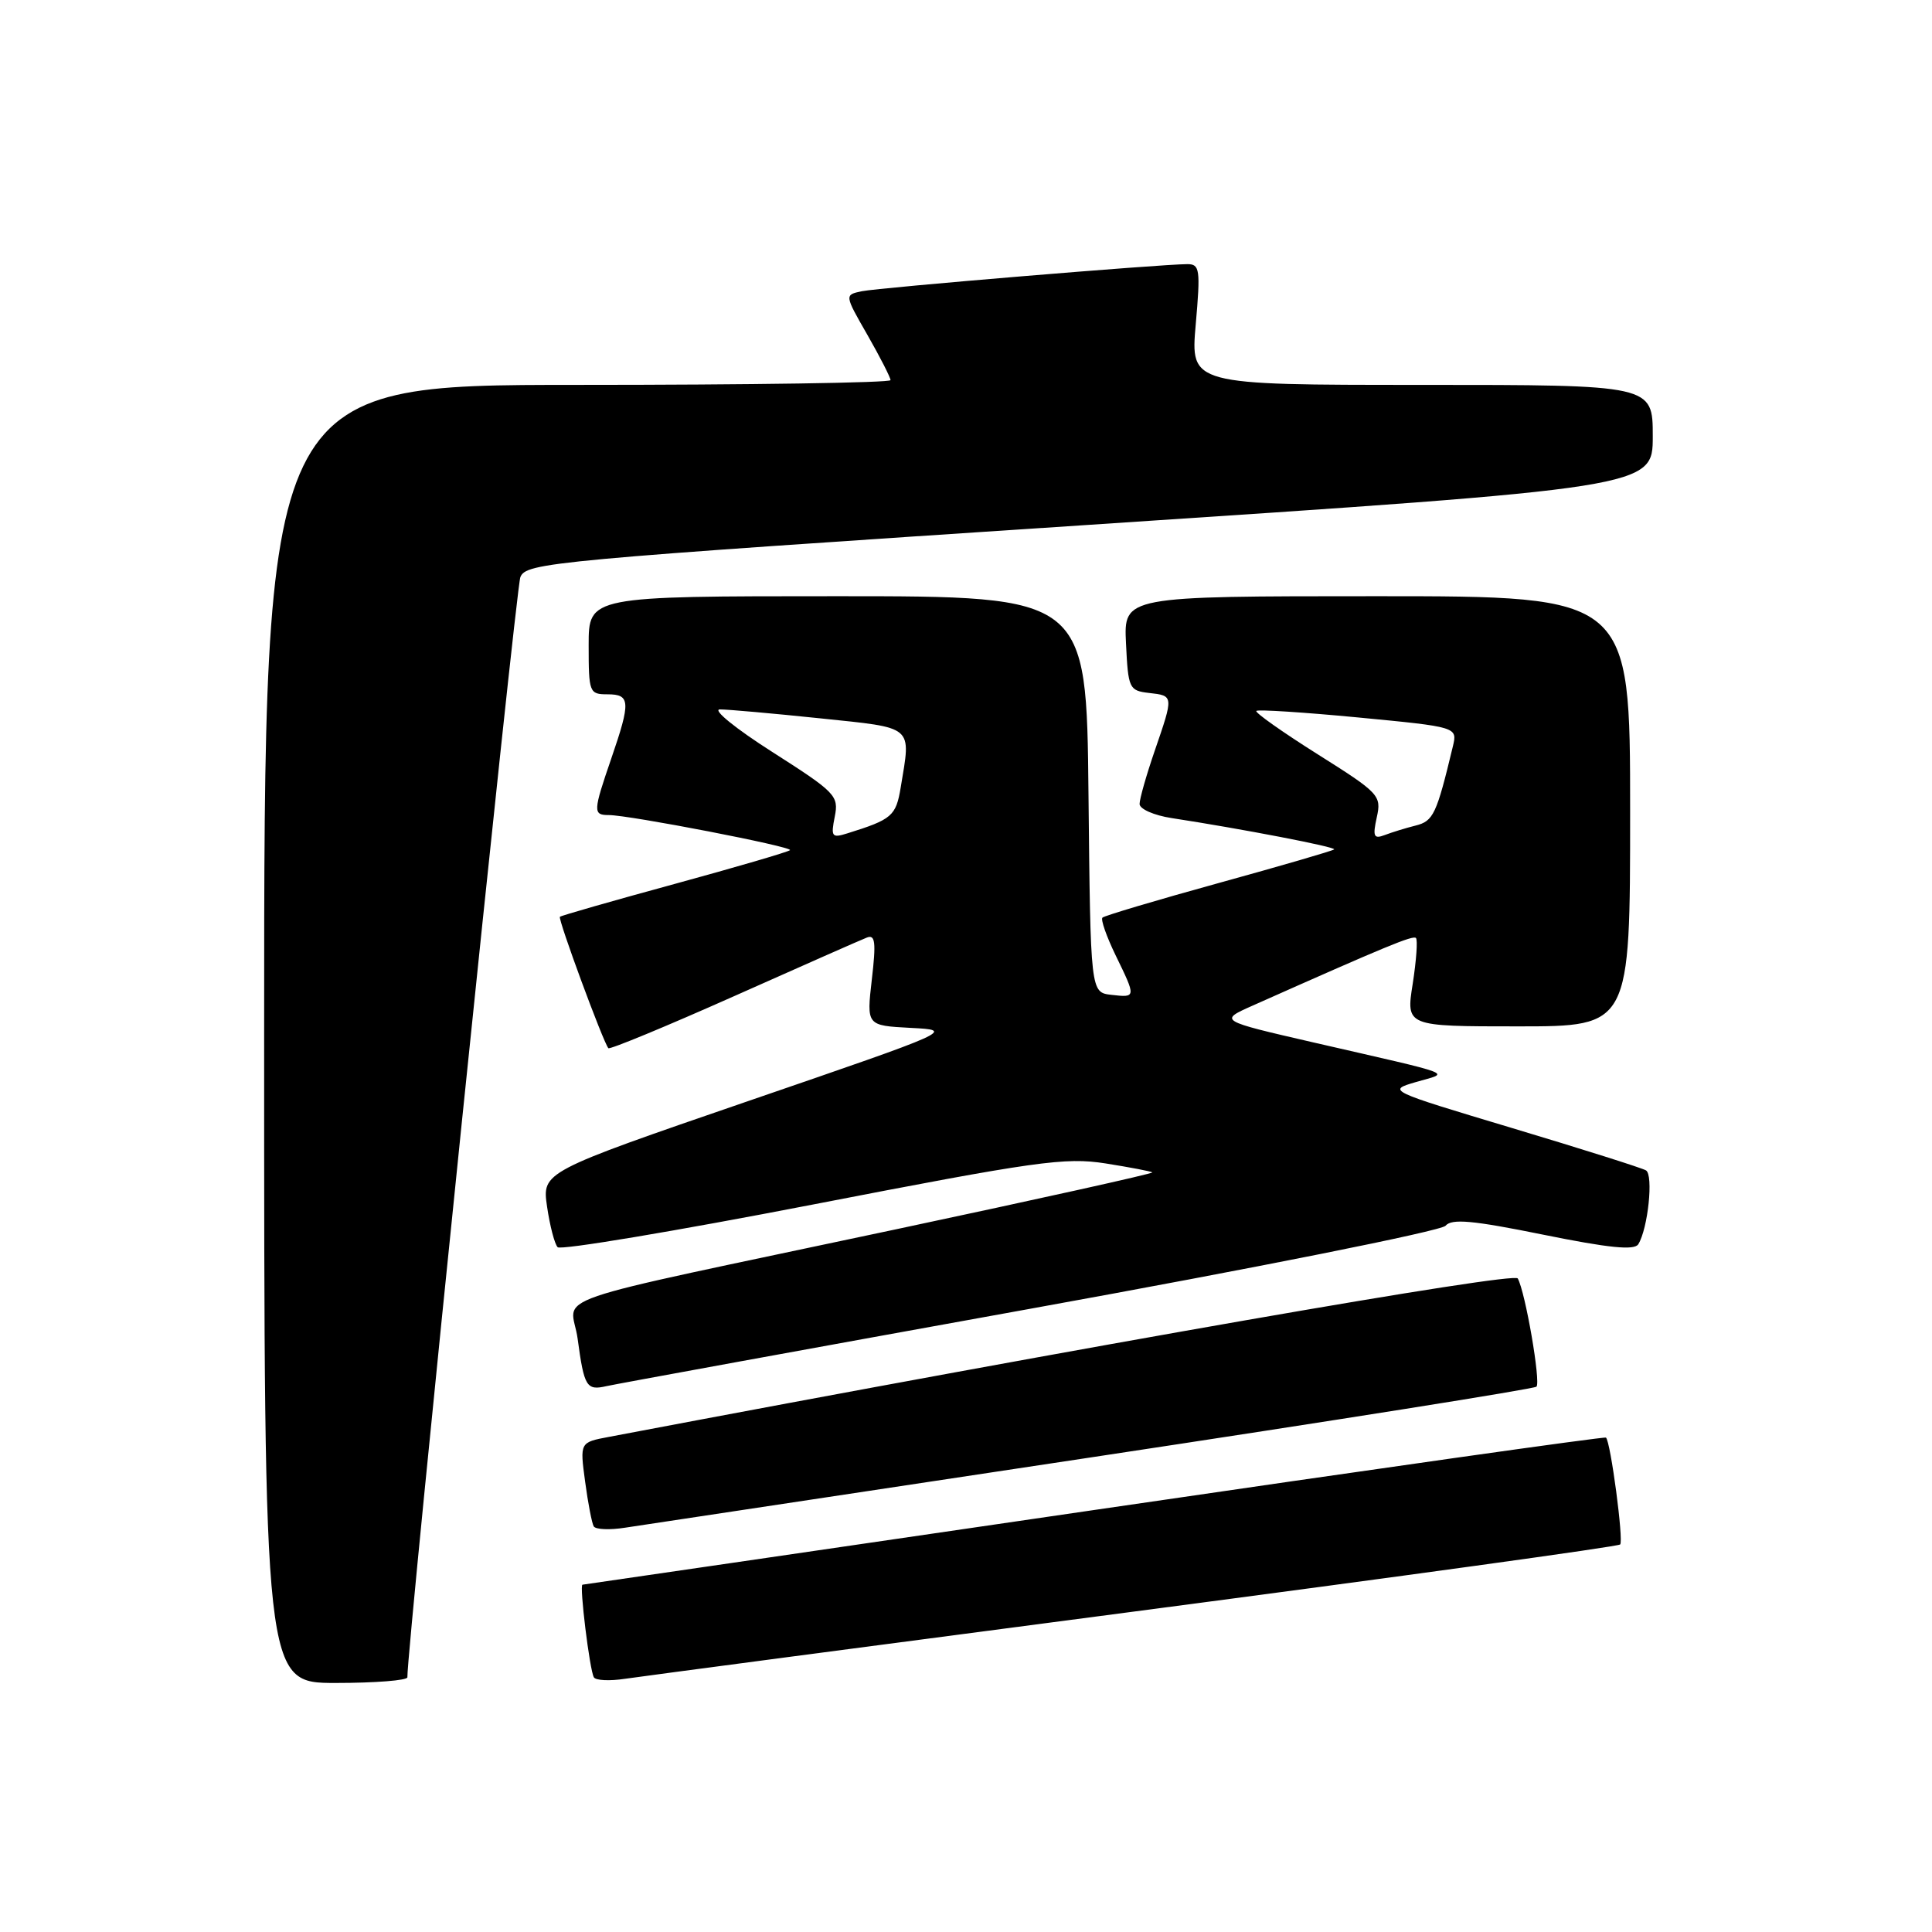 <?xml version="1.0" encoding="UTF-8" standalone="no"?>
<!DOCTYPE svg PUBLIC "-//W3C//DTD SVG 1.1//EN" "http://www.w3.org/Graphics/SVG/1.1/DTD/svg11.dtd" >
<svg xmlns="http://www.w3.org/2000/svg" xmlns:xlink="http://www.w3.org/1999/xlink" version="1.1" viewBox="0 0 256 256">
 <g >
 <path fill="currentColor"
d=" M 53.98 222.25 C 53.88 218.82 68.34 78.03 68.95 76.48 C 69.71 74.55 72.82 74.26 144.37 69.54 C 219.00 64.61 219.00 64.61 219.00 57.81 C 219.00 51.00 219.00 51.00 188.37 51.00 C 157.74 51.00 157.74 51.00 158.44 43.00 C 159.08 35.69 158.98 35.00 157.33 35.00 C 153.92 35.00 116.50 38.11 114.20 38.59 C 111.89 39.07 111.89 39.07 114.95 44.40 C 116.63 47.34 118.00 50.03 118.00 50.37 C 118.00 50.72 99.33 51.00 76.50 51.00 C 35.00 51.00 35.00 51.00 35.00 137.00 C 35.00 223.00 35.00 223.00 44.50 223.00 C 49.73 223.00 53.99 222.66 53.98 222.25 Z  M 150.34 213.53 C 185.45 208.92 214.41 204.93 214.68 204.65 C 215.16 204.17 213.42 191.06 212.80 190.49 C 212.63 190.33 182.12 194.65 145.00 200.08 C 107.88 205.51 77.36 209.96 77.18 209.98 C 76.75 210.01 78.13 221.30 78.69 222.25 C 78.92 222.67 80.78 222.76 82.81 222.45 C 84.84 222.15 115.23 218.13 150.34 213.53 Z  M 144.77 193.08 C 176.82 188.24 203.29 184.04 203.59 183.74 C 204.18 183.15 202.12 171.21 201.11 169.40 C 200.60 168.50 145.63 178.08 80.66 190.40 C 76.83 191.12 76.83 191.12 77.53 196.31 C 77.91 199.17 78.43 201.84 78.67 202.25 C 78.92 202.67 80.78 202.75 82.81 202.43 C 84.84 202.12 112.72 197.91 144.77 193.08 Z  M 136.50 173.42 C 166.47 168.00 190.96 163.11 191.54 162.42 C 192.36 161.45 195.12 161.70 204.48 163.60 C 213.17 165.36 216.56 165.71 217.08 164.87 C 218.37 162.79 219.11 155.68 218.10 155.08 C 217.56 154.76 209.62 152.25 200.45 149.50 C 183.79 144.50 183.79 144.50 187.64 143.37 C 192.11 142.06 193.55 142.61 174.00 138.12 C 161.50 135.24 161.50 135.24 166.00 133.24 C 183.65 125.38 187.23 123.90 187.62 124.29 C 187.87 124.54 187.67 127.27 187.19 130.37 C 186.30 136.00 186.30 136.00 201.15 136.00 C 216.00 136.00 216.00 136.00 216.00 107.50 C 216.00 79.00 216.00 79.00 182.45 79.00 C 148.90 79.00 148.90 79.00 149.20 85.25 C 149.49 91.24 149.61 91.51 152.25 91.82 C 155.53 92.19 155.53 92.15 153.00 99.50 C 151.90 102.70 151.00 105.86 151.00 106.53 C 151.00 107.20 152.91 108.04 155.25 108.40 C 164.45 109.81 177.09 112.24 176.78 112.55 C 176.61 112.73 169.73 114.73 161.50 117.00 C 153.27 119.27 146.33 121.34 146.08 121.59 C 145.83 121.84 146.61 124.07 147.81 126.55 C 150.56 132.20 150.56 132.20 147.25 131.82 C 144.50 131.50 144.50 131.50 144.23 105.25 C 143.97 79.00 143.97 79.00 110.98 79.00 C 78.00 79.00 78.00 79.00 78.00 85.50 C 78.00 91.77 78.09 92.00 80.50 92.00 C 83.53 92.00 83.59 92.97 81.00 100.50 C 78.58 107.54 78.56 108.00 80.66 108.00 C 83.39 108.00 105.12 112.21 104.68 112.65 C 104.45 112.88 97.57 114.89 89.38 117.13 C 81.20 119.36 74.36 121.32 74.19 121.48 C 73.90 121.76 79.92 138.08 80.61 138.89 C 80.79 139.10 88.26 136.01 97.22 132.02 C 106.17 128.03 114.11 124.52 114.87 124.23 C 115.97 123.80 116.10 124.85 115.52 129.80 C 114.82 135.89 114.82 135.89 120.66 136.20 C 126.50 136.50 126.50 136.50 99.16 145.89 C 71.82 155.29 71.82 155.29 72.49 159.89 C 72.86 162.43 73.49 164.84 73.89 165.26 C 74.29 165.68 89.45 163.14 107.59 159.63 C 137.34 153.86 141.13 153.32 146.49 154.16 C 149.76 154.68 152.54 155.21 152.69 155.35 C 152.83 155.50 137.55 158.89 118.72 162.89 C 70.28 173.19 75.72 171.32 76.54 177.39 C 77.40 183.77 77.71 184.28 80.36 183.67 C 81.54 183.40 106.80 178.79 136.50 173.42 Z  M 110.61 108.21 C 111.16 105.44 110.73 105.00 102.35 99.65 C 97.48 96.55 94.35 94.01 95.39 94.00 C 96.43 94.00 102.39 94.53 108.64 95.18 C 121.26 96.50 120.72 96.03 119.35 104.33 C 118.72 108.13 118.20 108.58 112.26 110.43 C 110.22 111.07 110.08 110.87 110.61 108.21 Z  M 182.43 108.30 C 183.07 105.41 182.77 105.09 174.59 99.94 C 169.91 96.99 166.26 94.41 166.47 94.20 C 166.68 93.99 172.76 94.38 179.99 95.07 C 193.13 96.33 193.13 96.33 192.51 98.91 C 190.35 107.91 189.93 108.80 187.58 109.39 C 186.26 109.72 184.42 110.29 183.48 110.65 C 182.03 111.20 181.87 110.85 182.43 108.30 Z "/>
</g>
</svg>